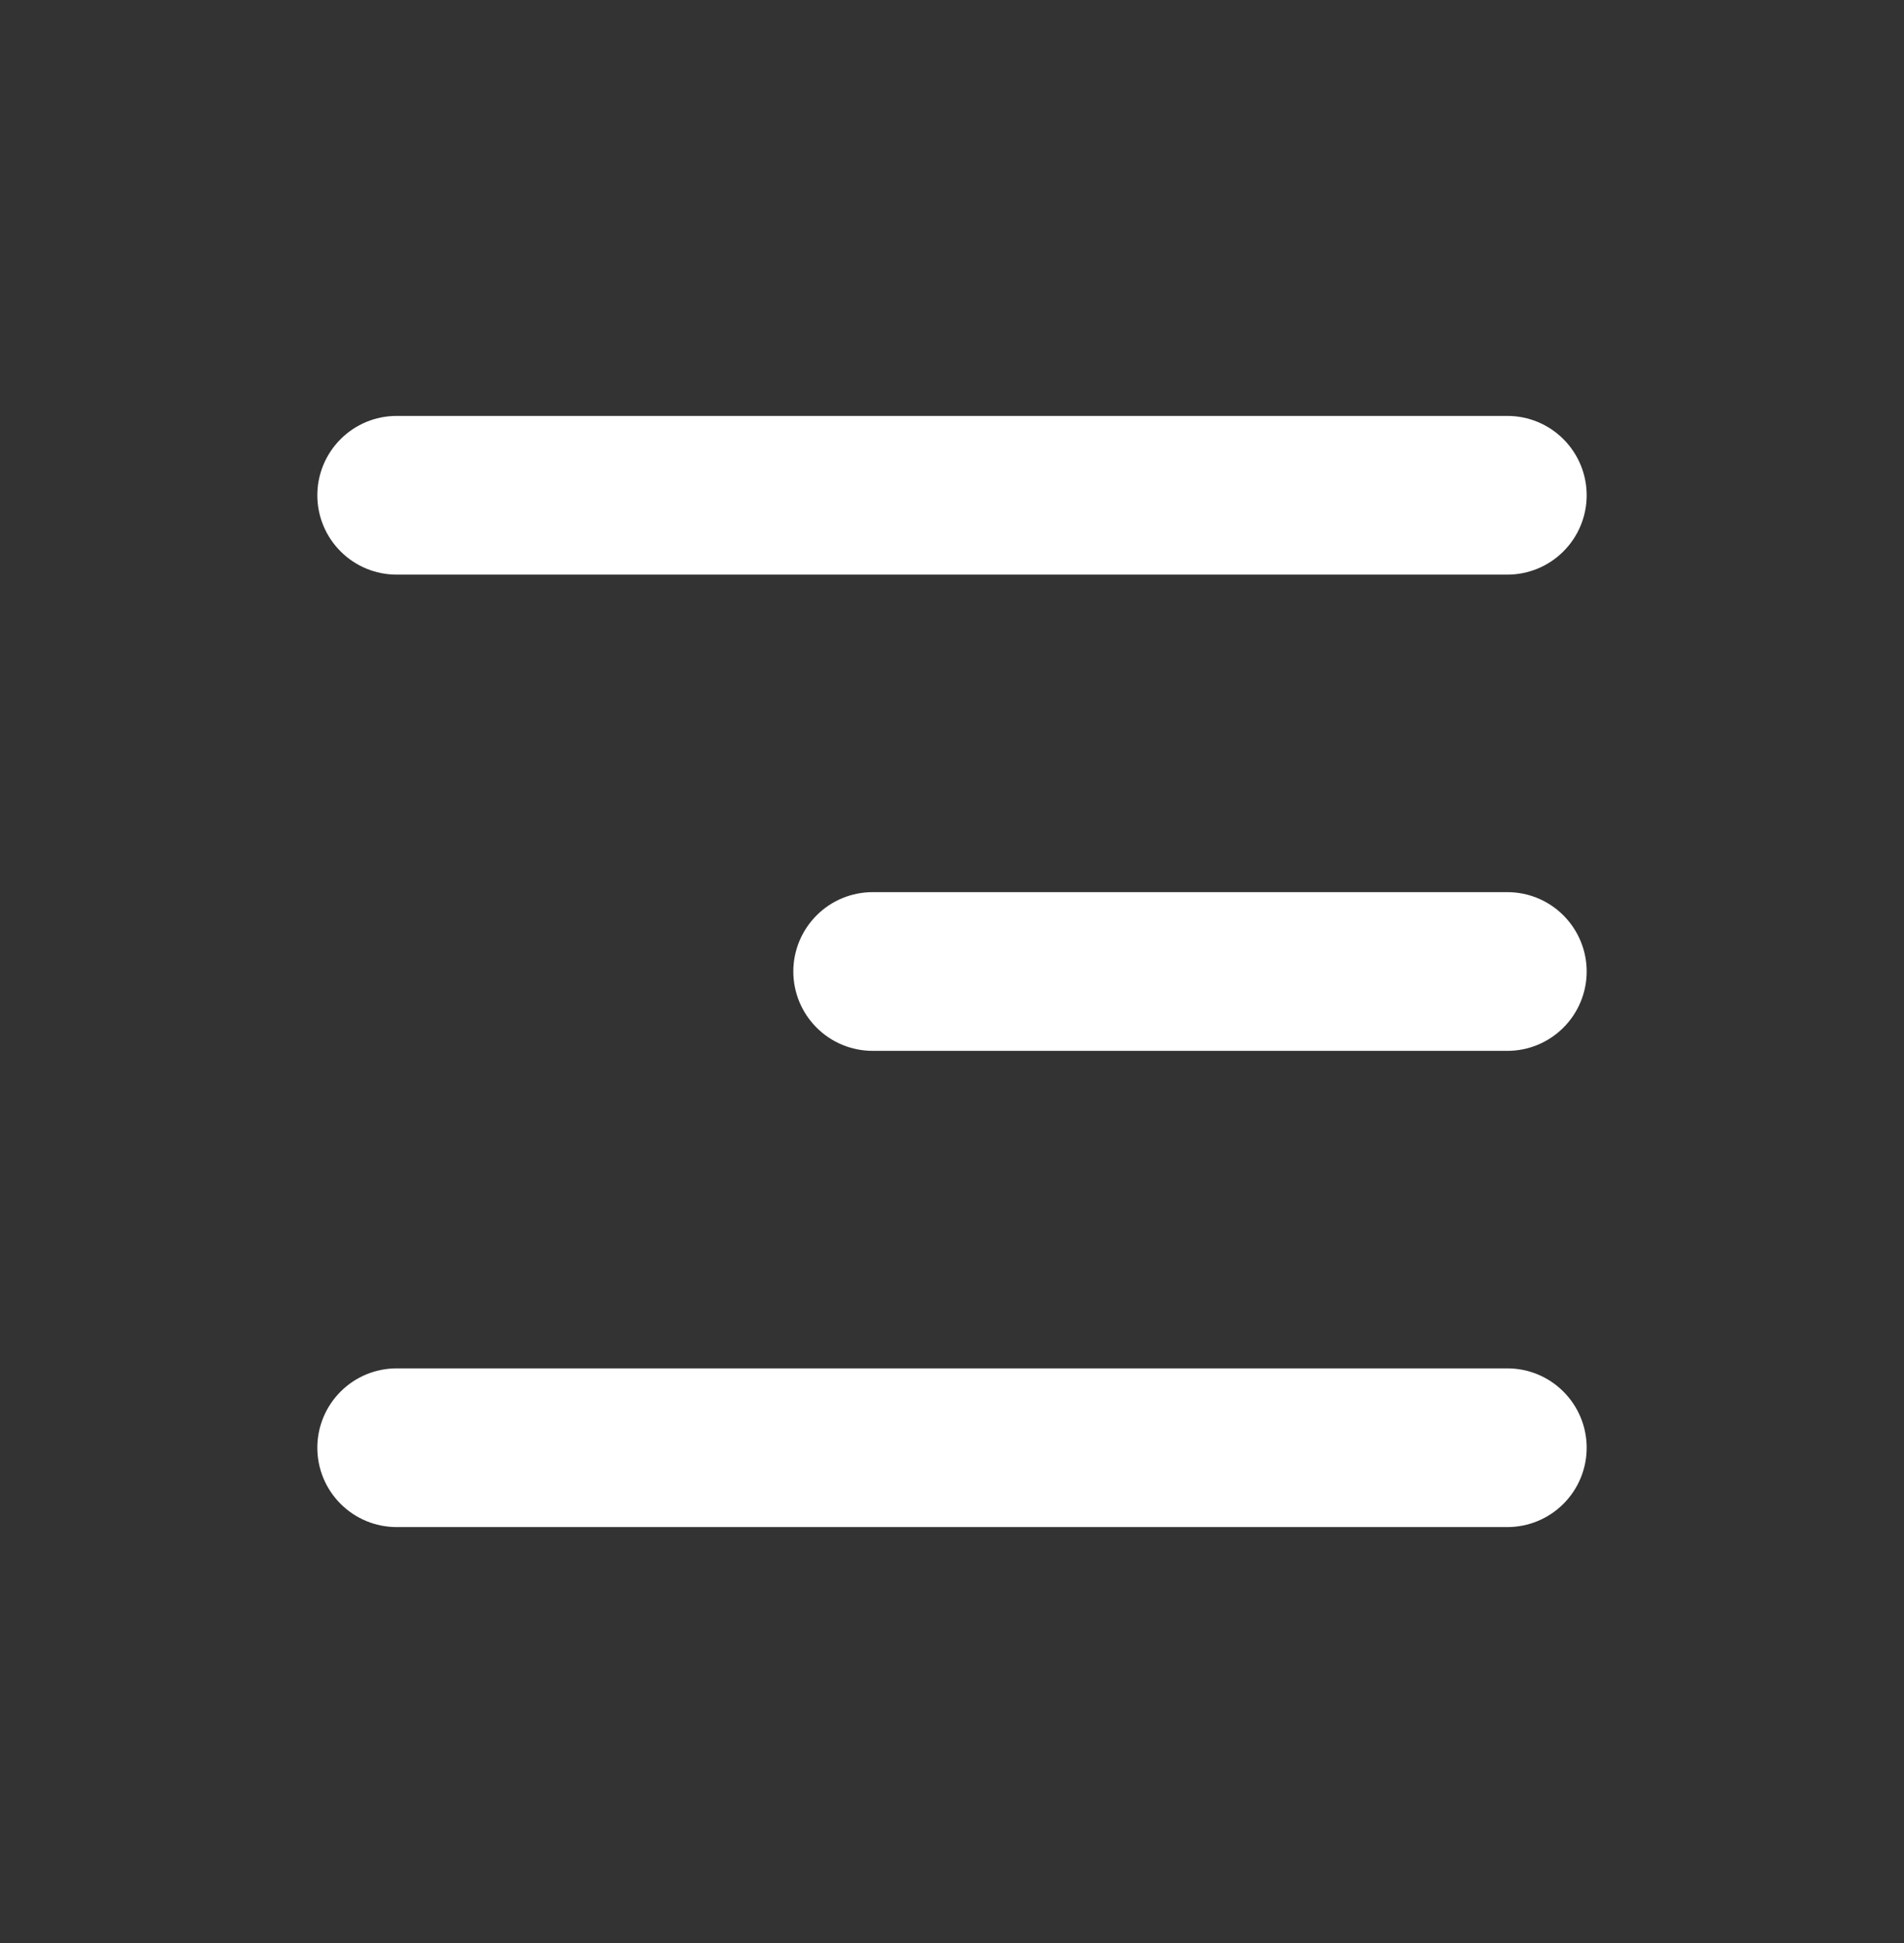 <svg width="50" height="51" viewBox="0 0 50 51" fill="none" xmlns="http://www.w3.org/2000/svg">
<rect x="0" y="0" width="50" height="51" fill="#333333" stroke="none"/>
<path d="M8.333 13C8.333 12.447 8.553 11.918 8.944 11.527C9.334 11.136 9.864 10.917 10.417 10.917H39.583C40.136 10.917 40.666 11.136 41.056 11.527C41.447 11.918 41.667 12.447 41.667 13C41.667 13.553 41.447 14.082 41.056 14.473C40.666 14.864 40.136 15.083 39.583 15.083H10.417C9.864 15.083 9.334 14.864 8.944 14.473C8.553 14.082 8.333 13.553 8.333 13ZM8.333 38C8.333 37.447 8.553 36.918 8.944 36.527C9.334 36.136 9.864 35.917 10.417 35.917H39.583C40.136 35.917 40.666 36.136 41.056 36.527C41.447 36.918 41.667 37.447 41.667 38C41.667 38.553 41.447 39.083 41.056 39.473C40.666 39.864 40.136 40.083 39.583 40.083H10.417C9.864 40.083 9.334 39.864 8.944 39.473C8.553 39.083 8.333 38.553 8.333 38ZM22.917 23.417C22.364 23.417 21.834 23.636 21.444 24.027C21.053 24.418 20.833 24.948 20.833 25.5C20.833 26.053 21.053 26.582 21.444 26.973C21.834 27.364 22.364 27.583 22.917 27.583H39.583C40.136 27.583 40.666 27.364 41.056 26.973C41.447 26.582 41.667 26.053 41.667 25.5C41.667 24.948 41.447 24.418 41.056 24.027C40.666 23.636 40.136 23.417 39.583 23.417H22.917Z" fill="white"/>
</svg>
